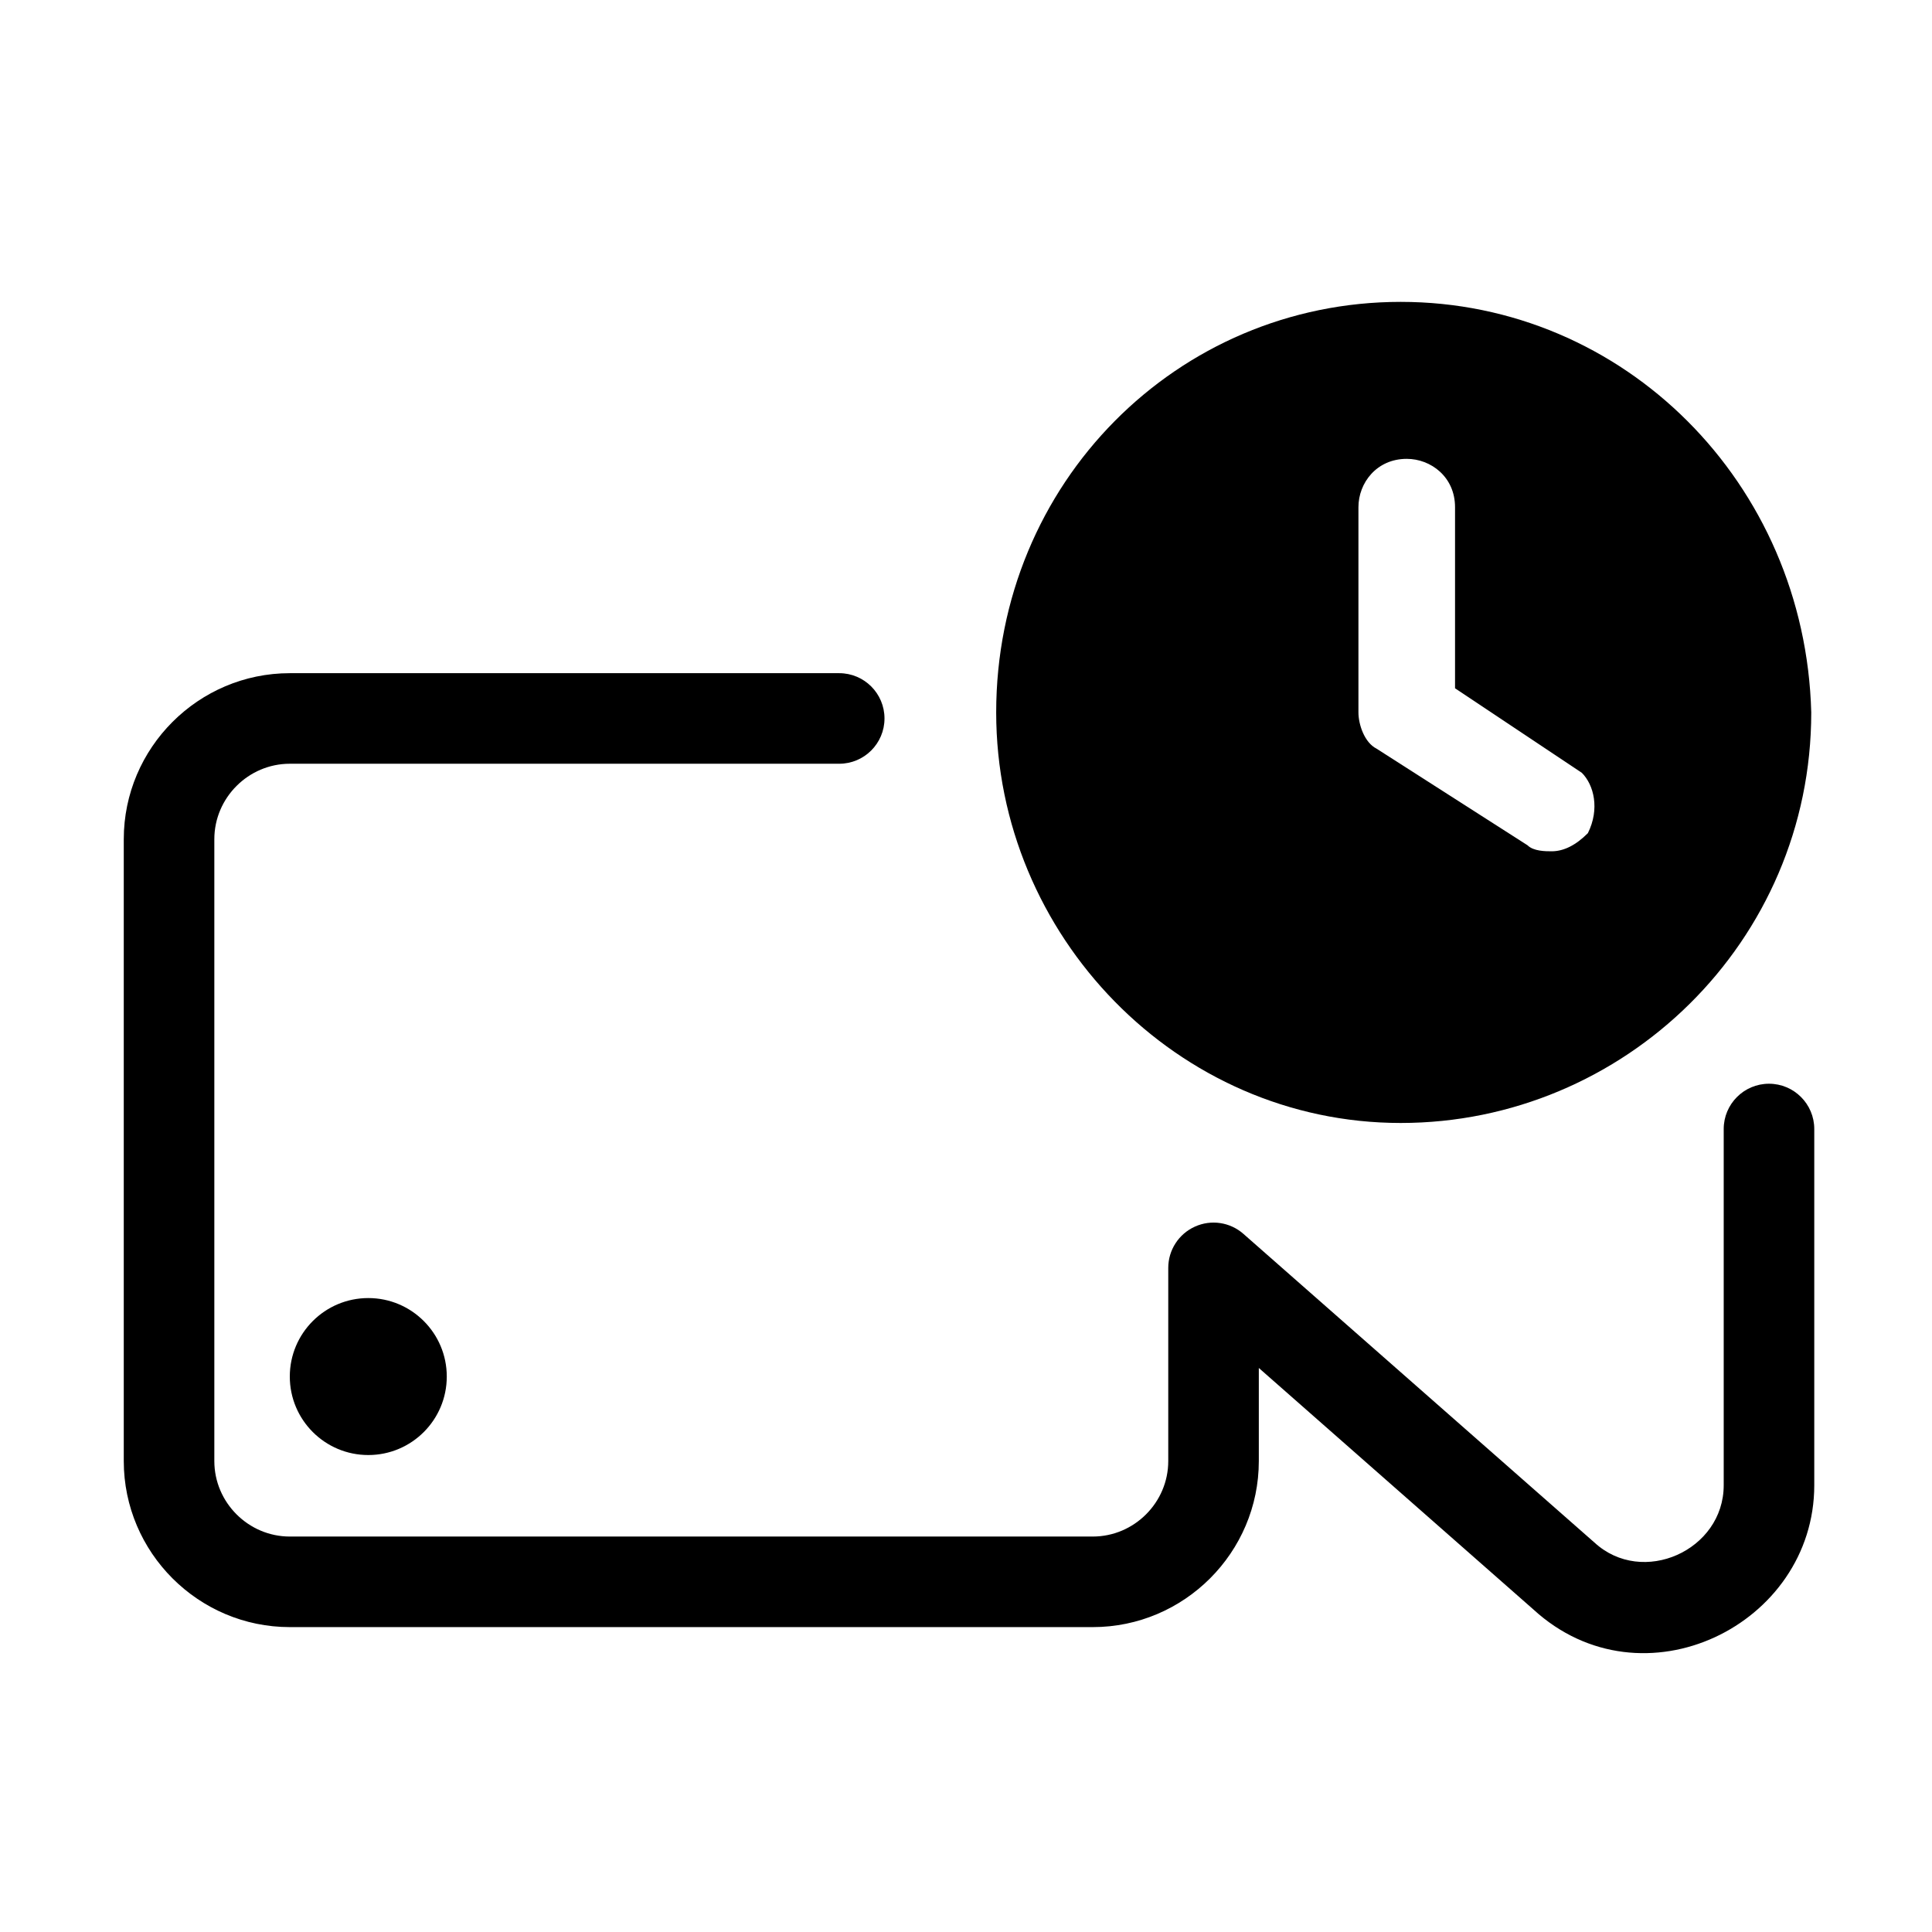 <svg width="32" height="32" viewBox="0 0 32 32" fill="none" xmlns="http://www.w3.org/2000/svg">
<path fill-rule="evenodd" clip-rule="evenodd" d="M2.05 13.9C2.05 12.386 3.286 11.15 4.8 11.15H13.9C14.314 11.15 14.65 11.486 14.65 11.9C14.65 12.314 14.314 12.65 13.9 12.65H4.8C4.114 12.65 3.55 13.214 3.55 13.9V24.2C3.55 24.886 4.114 25.45 4.8 25.45H18.1C18.786 25.45 19.35 24.886 19.35 24.2V21C19.35 20.705 19.523 20.438 19.791 20.317C20.059 20.195 20.374 20.242 20.595 20.437L26.395 25.537L26.409 25.549C27.203 26.282 28.55 25.681 28.55 24.6V18.7C28.55 18.286 28.886 17.95 29.3 17.95C29.714 17.95 30.05 18.286 30.05 18.7V24.6C30.05 26.916 27.205 28.314 25.398 26.658L20.85 22.658V24.2C20.85 25.714 19.614 26.95 18.1 26.95H4.8C3.286 26.95 2.05 25.714 2.05 24.2V13.9Z" fill="black"/>
<path d="M6.1 24.1C6.818 24.1 7.4 23.518 7.4 22.8C7.4 22.082 6.818 21.5 6.1 21.5C5.382 21.5 4.8 22.082 4.8 22.8C4.8 23.518 5.382 24.1 6.1 24.1Z" fill="black"/>
<path d="M23.2 5C19.5 5 16.5 8 16.5 11.8C16.5 15.5 19.5 18.6 23.2 18.6C26.9 18.6 30 15.6 30 11.8C29.9 8 26.9 5 23.2 5ZM26.3 13.8C26.1 14 25.9 14.1 25.7 14.1C25.6 14.1 25.4 14.1 25.3 14L22.8 12.4C22.6 12.3 22.5 12 22.5 11.8V8.4C22.5 8 22.8 7.6 23.3 7.6C23.7 7.6 24.1 7.9 24.1 8.4V11.4L26.2 12.8C26.4 13 26.5 13.4 26.3 13.8Z" fill="black"/>
</svg>
